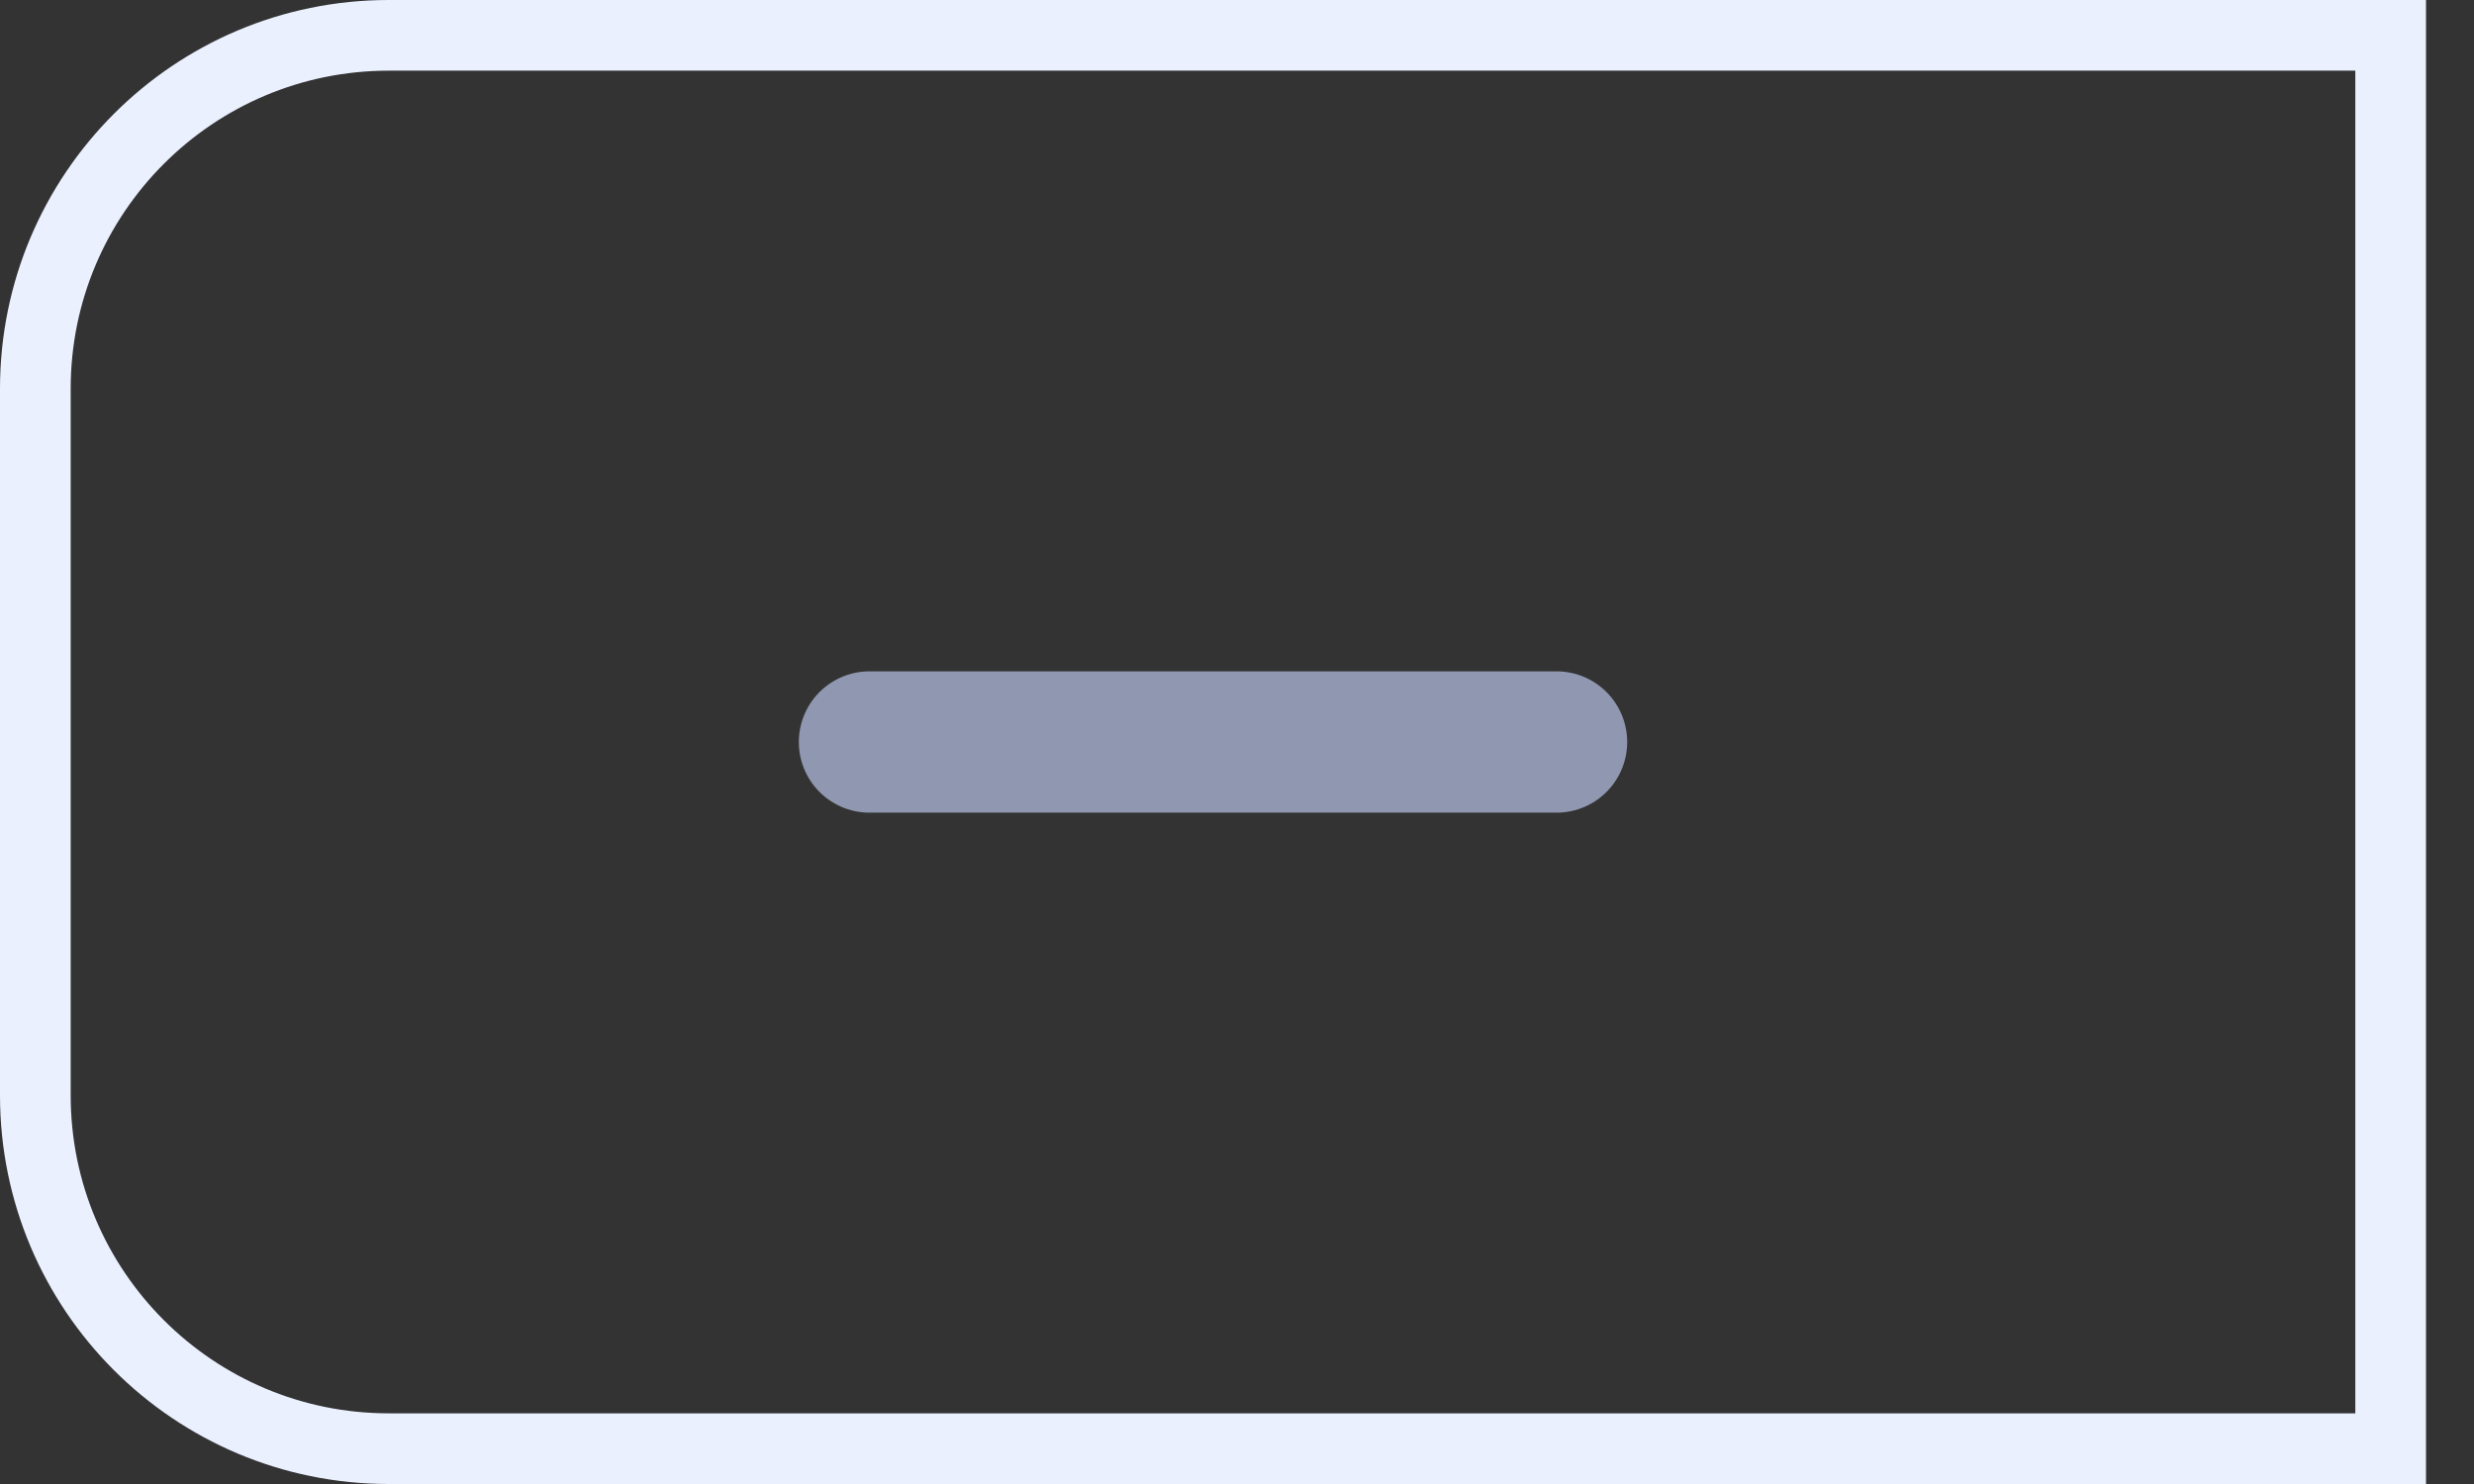 <svg width="35" height="21" viewBox="0 0 35 21" fill="none" xmlns="http://www.w3.org/2000/svg">
<rect x="0" y="0" width="35" height="21" fill="#333333" stroke="none"/>
<path d="M0.5 5.5C0.5 2.739 2.739 0.5 5.5 0.5H33.821V20.5H5.5C2.739 20.5 0.5 18.261 0.5 15.5V5.5Z" stroke="#EBF0FF"/>
<path d="M12.301 10.5H22.02" stroke="#9098B1" stroke-width="2" stroke-linecap="round" stroke-linejoin="round"/>
</svg>
